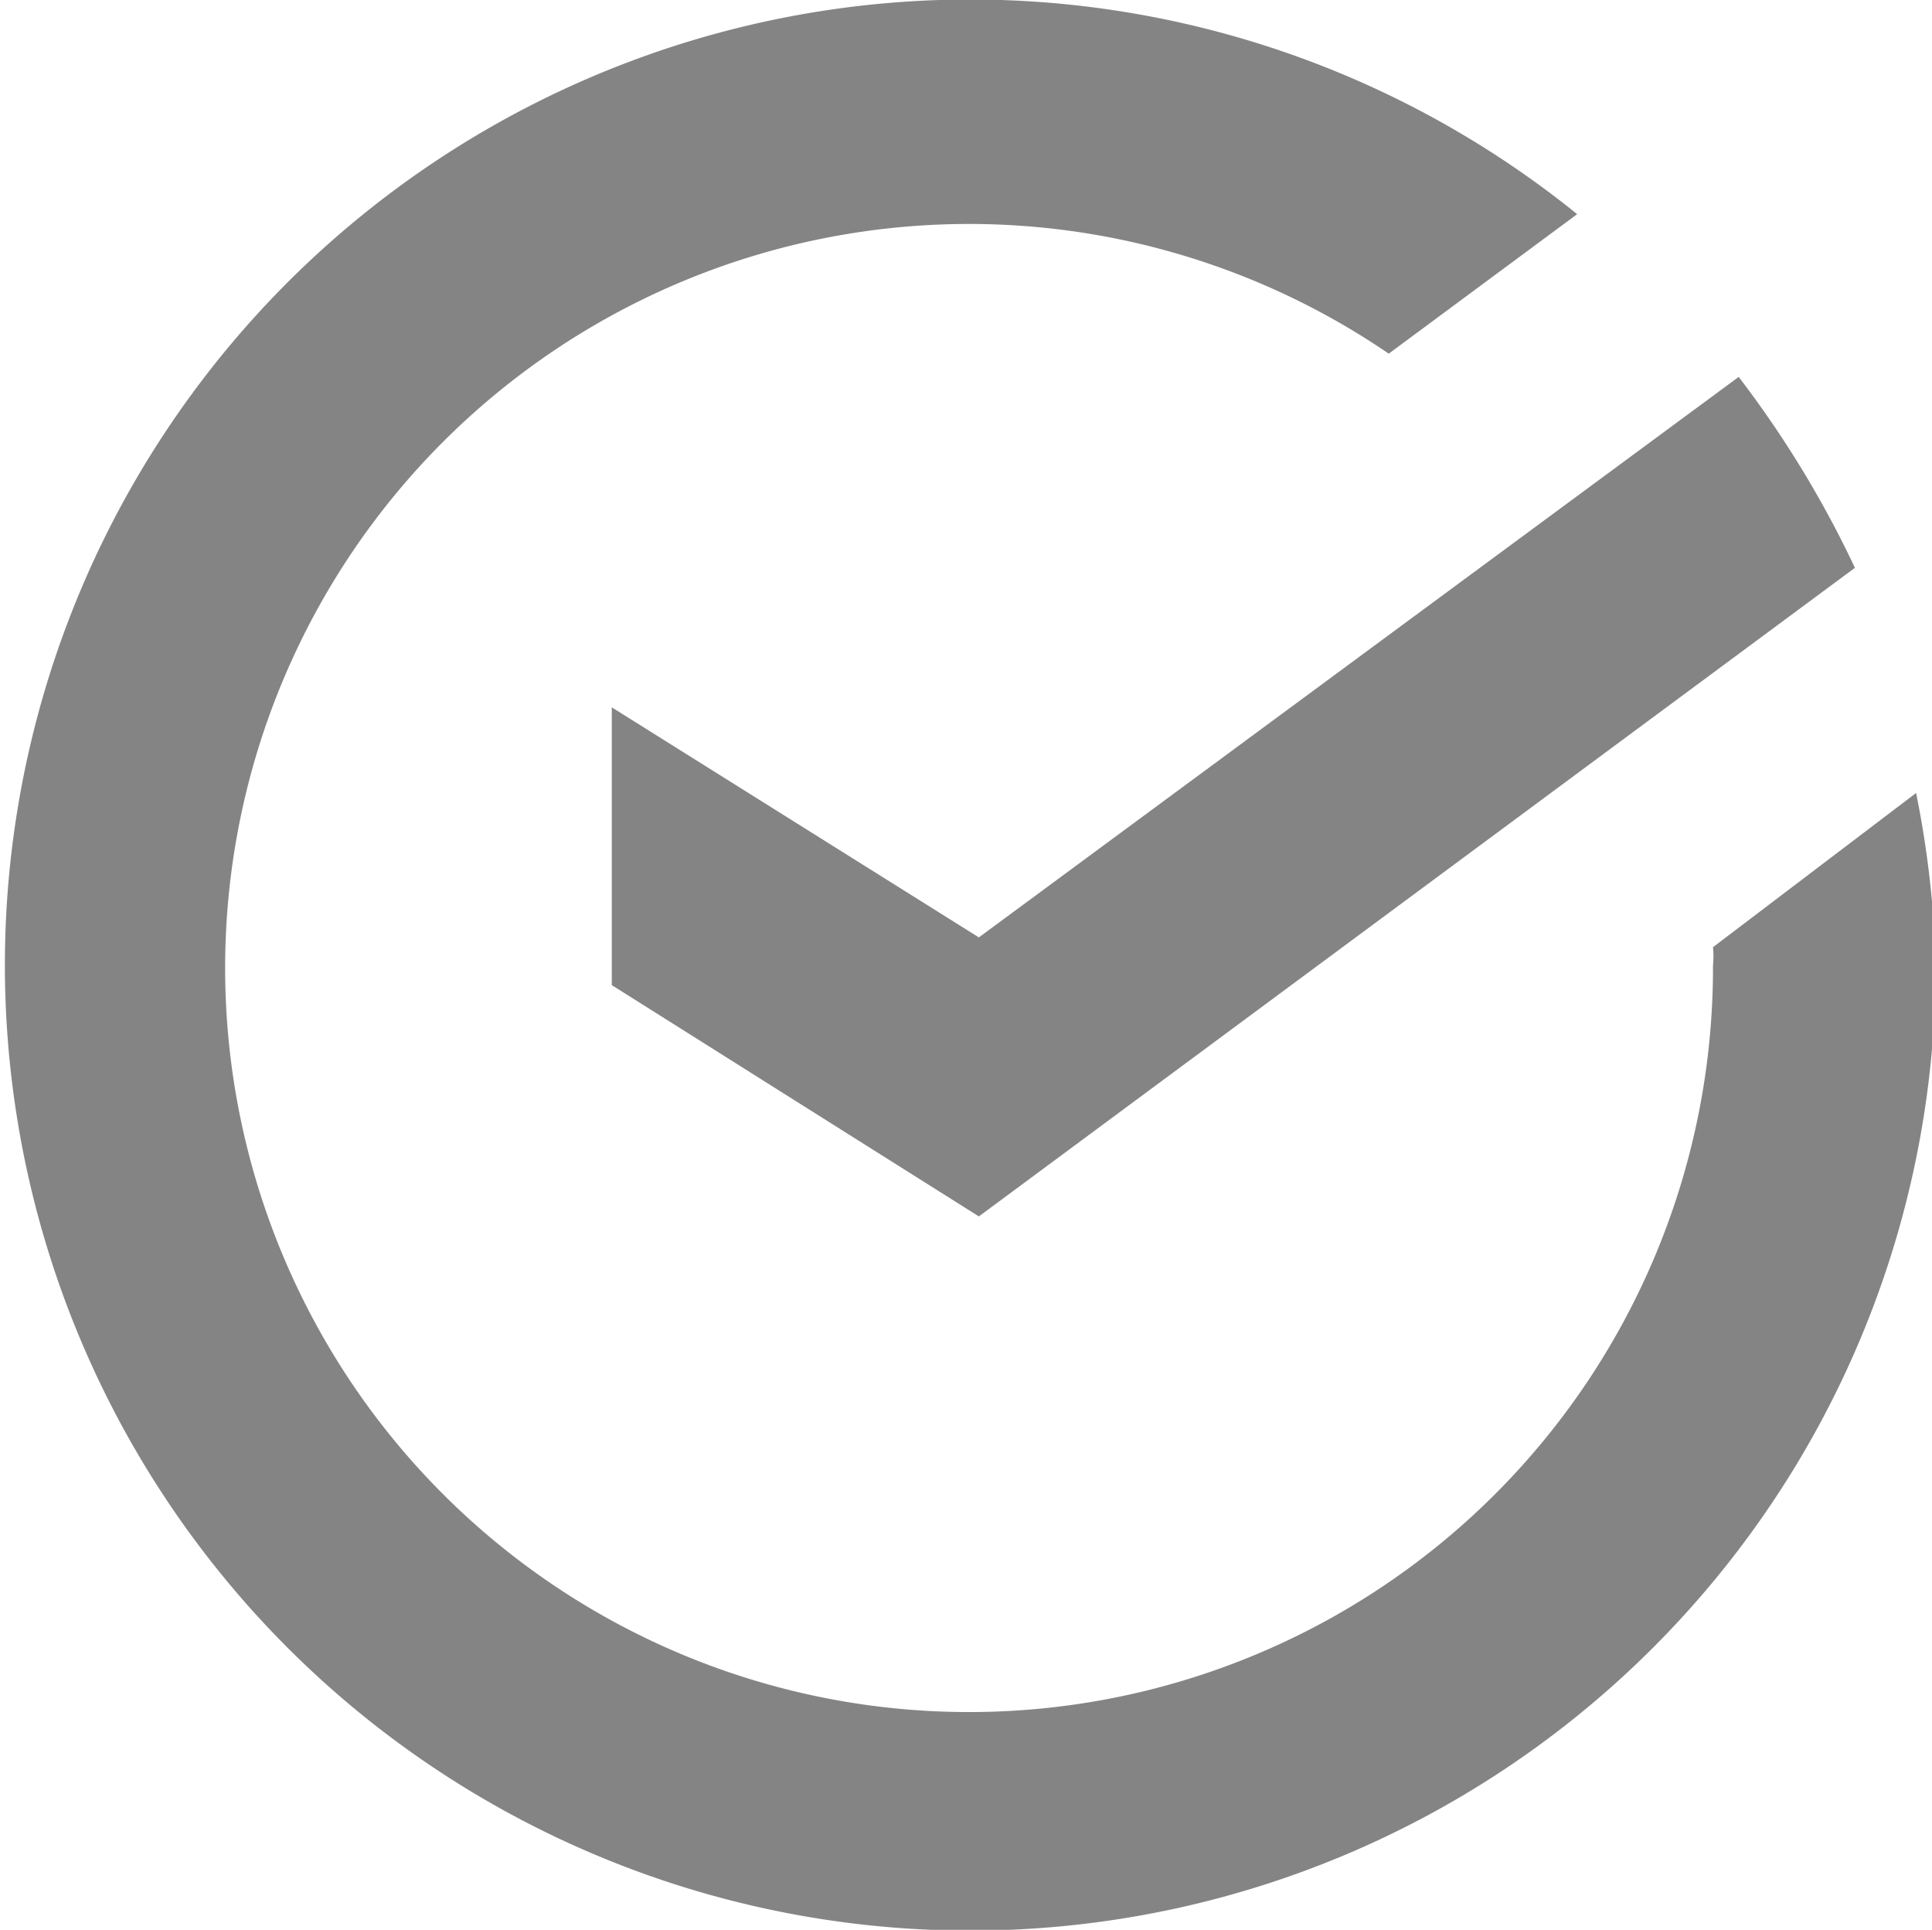 <svg id="Слой_1" data-name="Слой 1" xmlns="http://www.w3.org/2000/svg" viewBox="0 0 15.79 15.77"><defs><style>.cls-1{fill:#848484;}</style></defs><title>sber</title><path class="cls-1" d="M15.66,6.48,14,7.74a.76.76,0,0,1,0,.15,6.08,6.08,0,1,1-2.65-5l1.54-1.14a7.89,7.89,0,1,0,2.93,6.13A8.1,8.1,0,0,0,15.66,6.48Z"/><path id="Path" class="cls-1" d="M14.21,3.08a8.56,8.56,0,0,1,.95,1.56L8,9.94,5,8.05V5.78L8,7.66Z"/></svg>
